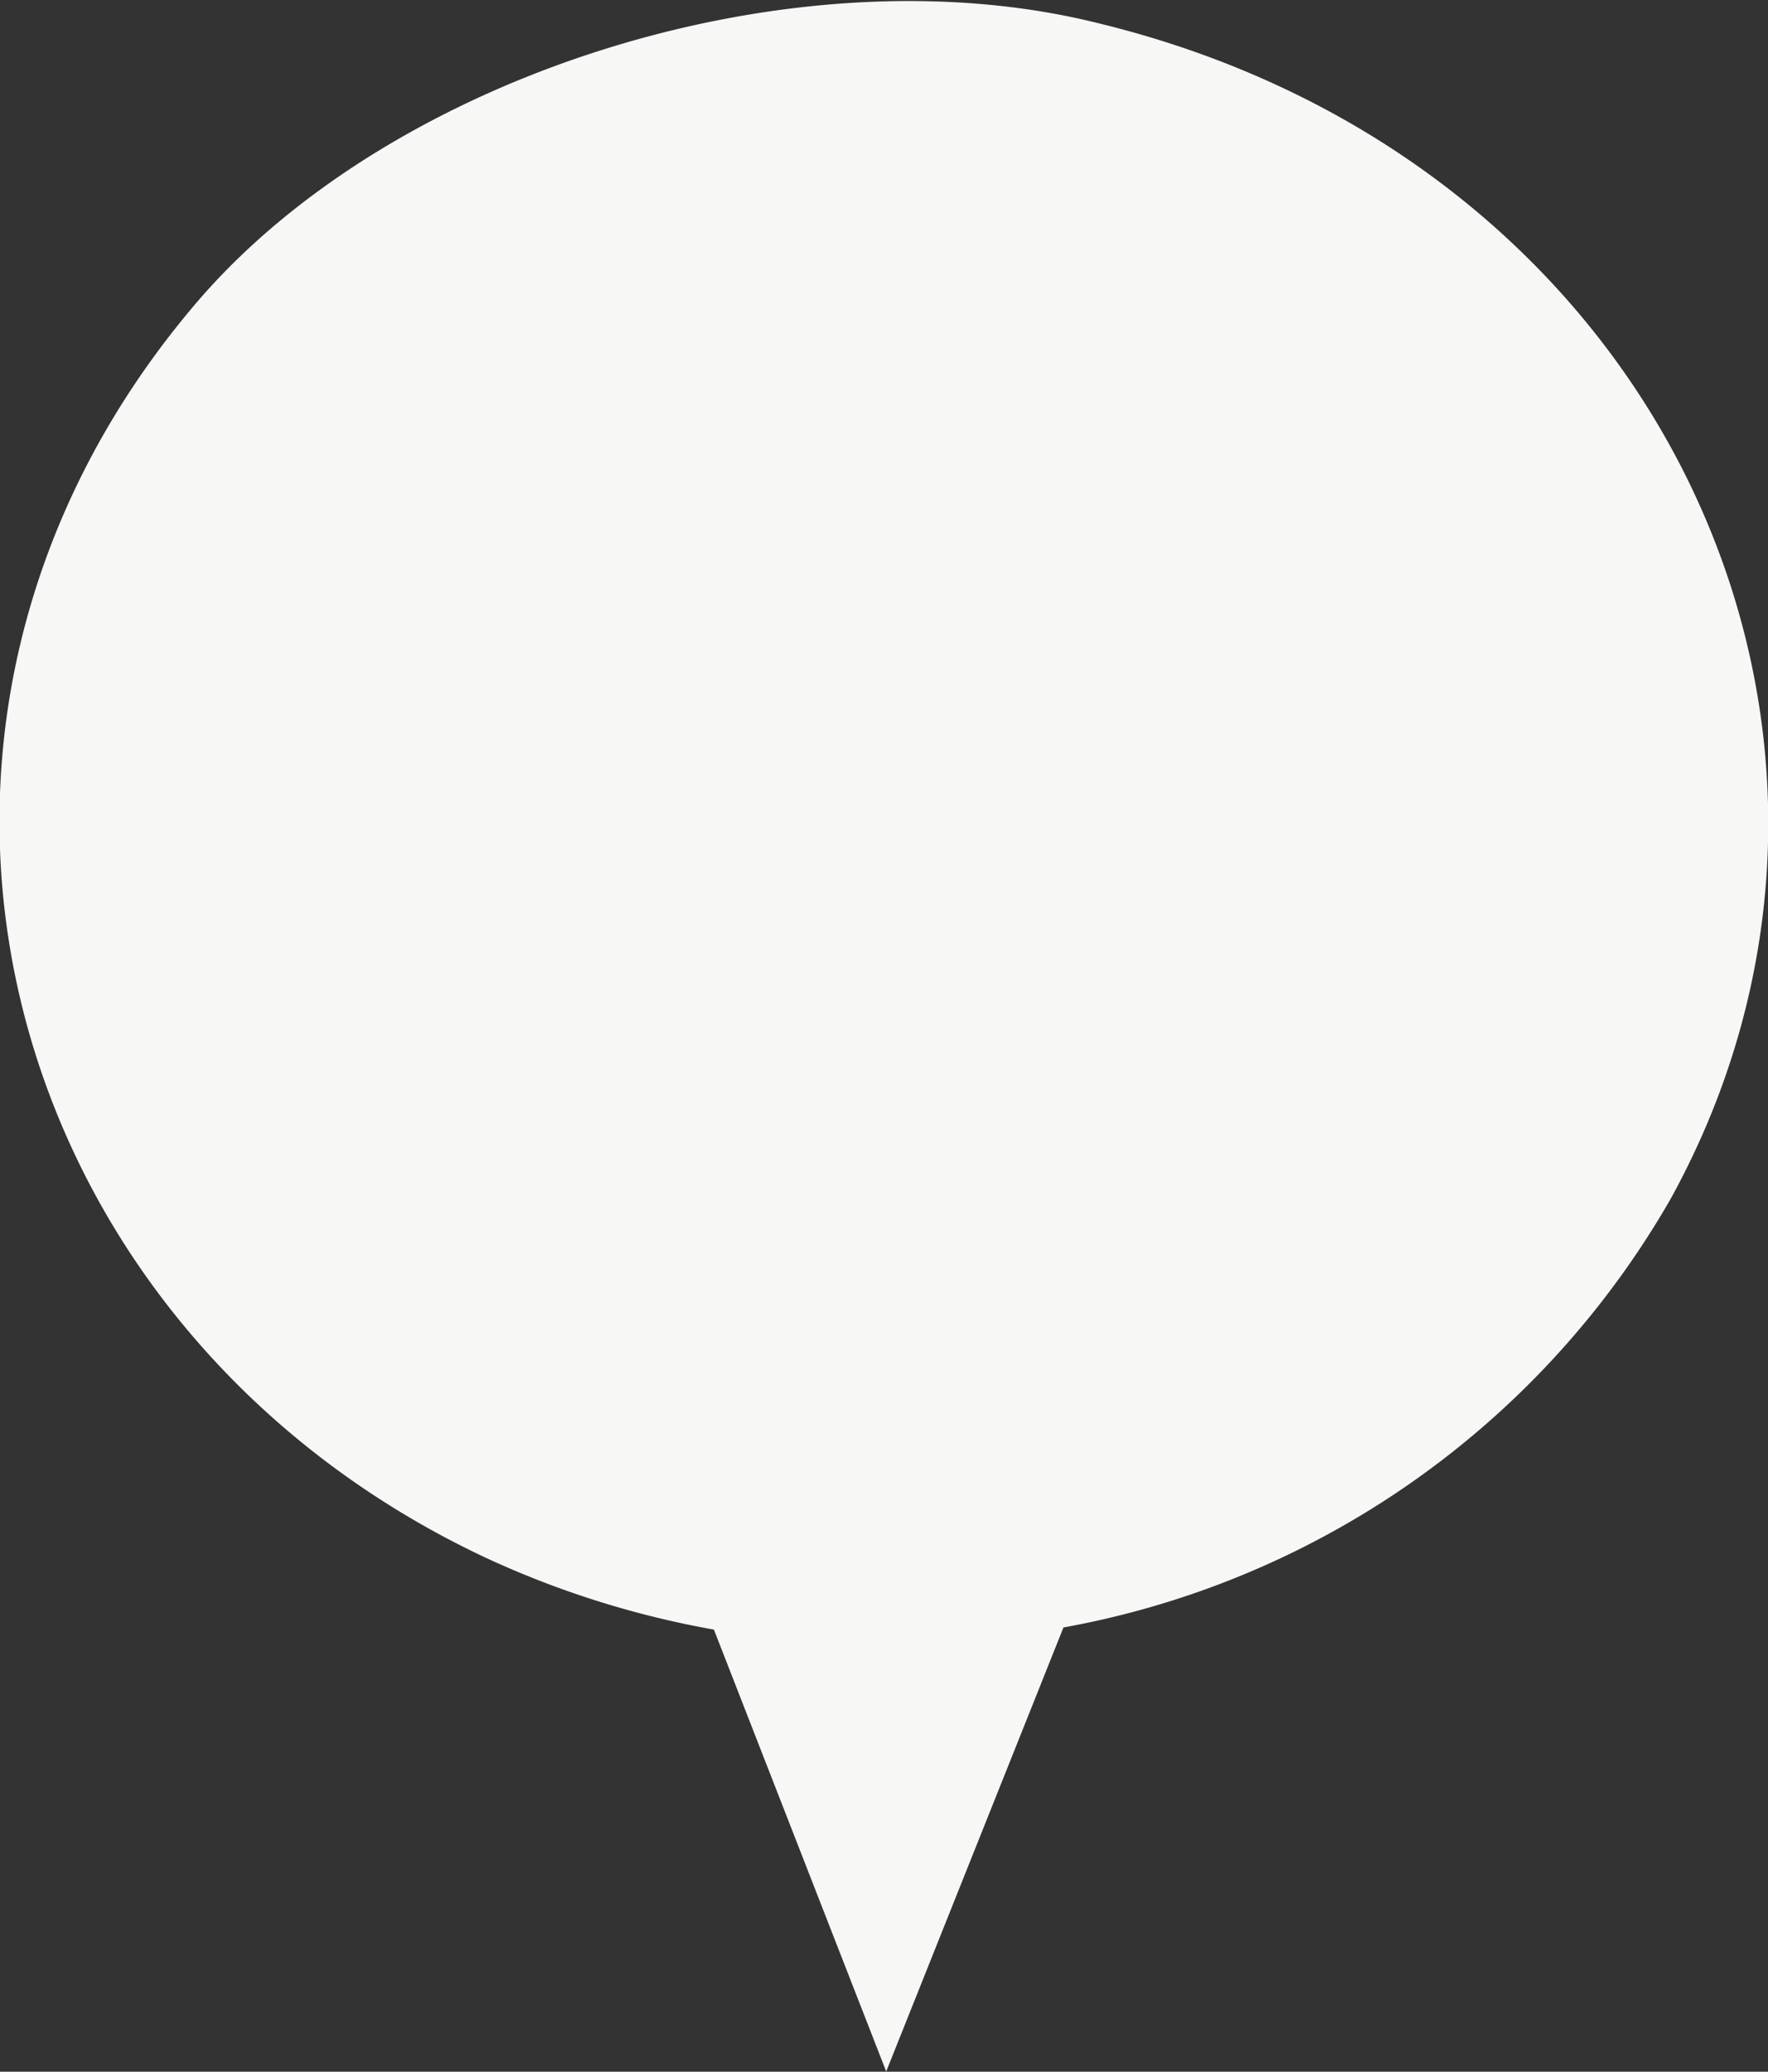 <svg id="Layer_1" data-name="Layer 1" xmlns="http://www.w3.org/2000/svg" xmlns:xlink="http://www.w3.org/1999/xlink" viewBox="0 0 35 41"><rect x="0" y="0" width="35" height="41" fill="#333333" stroke="none"/><defs><style>.cls-1,.cls-4{fill:none;}.cls-2{clip-path:url(#clip-path);}.cls-3{fill:#f7f7f5;}.cls-4{stroke:#f7f7f5;stroke-miterlimit:10;stroke-width:3px;}</style><clipPath id="clip-path"><rect class="cls-1" width="35" height="41"/></clipPath></defs><title>Homelogo</title><g class="cls-2"><path class="cls-3" d="M31.76,23c4.54-8.24-.08-18.58-10.36-21.08C15.92.54,8.51,2.86,5,7c-6.46,7.61-3.59,18.3,5.23,22.46A16.88,16.88,0,0,0,15,30.87a.36.36,0,0,1,.29.22l2.27,5.82,2.34-5.86a.36.36,0,0,1,.28-.22A15.93,15.93,0,0,0,31.76,23"/><path class="cls-4" d="M31.76,23c4.54-8.24-.08-18.58-10.36-21.08C15.92.54,8.51,2.86,5,7c-6.46,7.61-3.59,18.3,5.23,22.46A16.88,16.88,0,0,0,15,30.87a.36.36,0,0,1,.29.22l2.27,5.82,2.34-5.86a.36.36,0,0,1,.28-.22A15.93,15.93,0,0,0,31.76,23Z"/></g></svg>